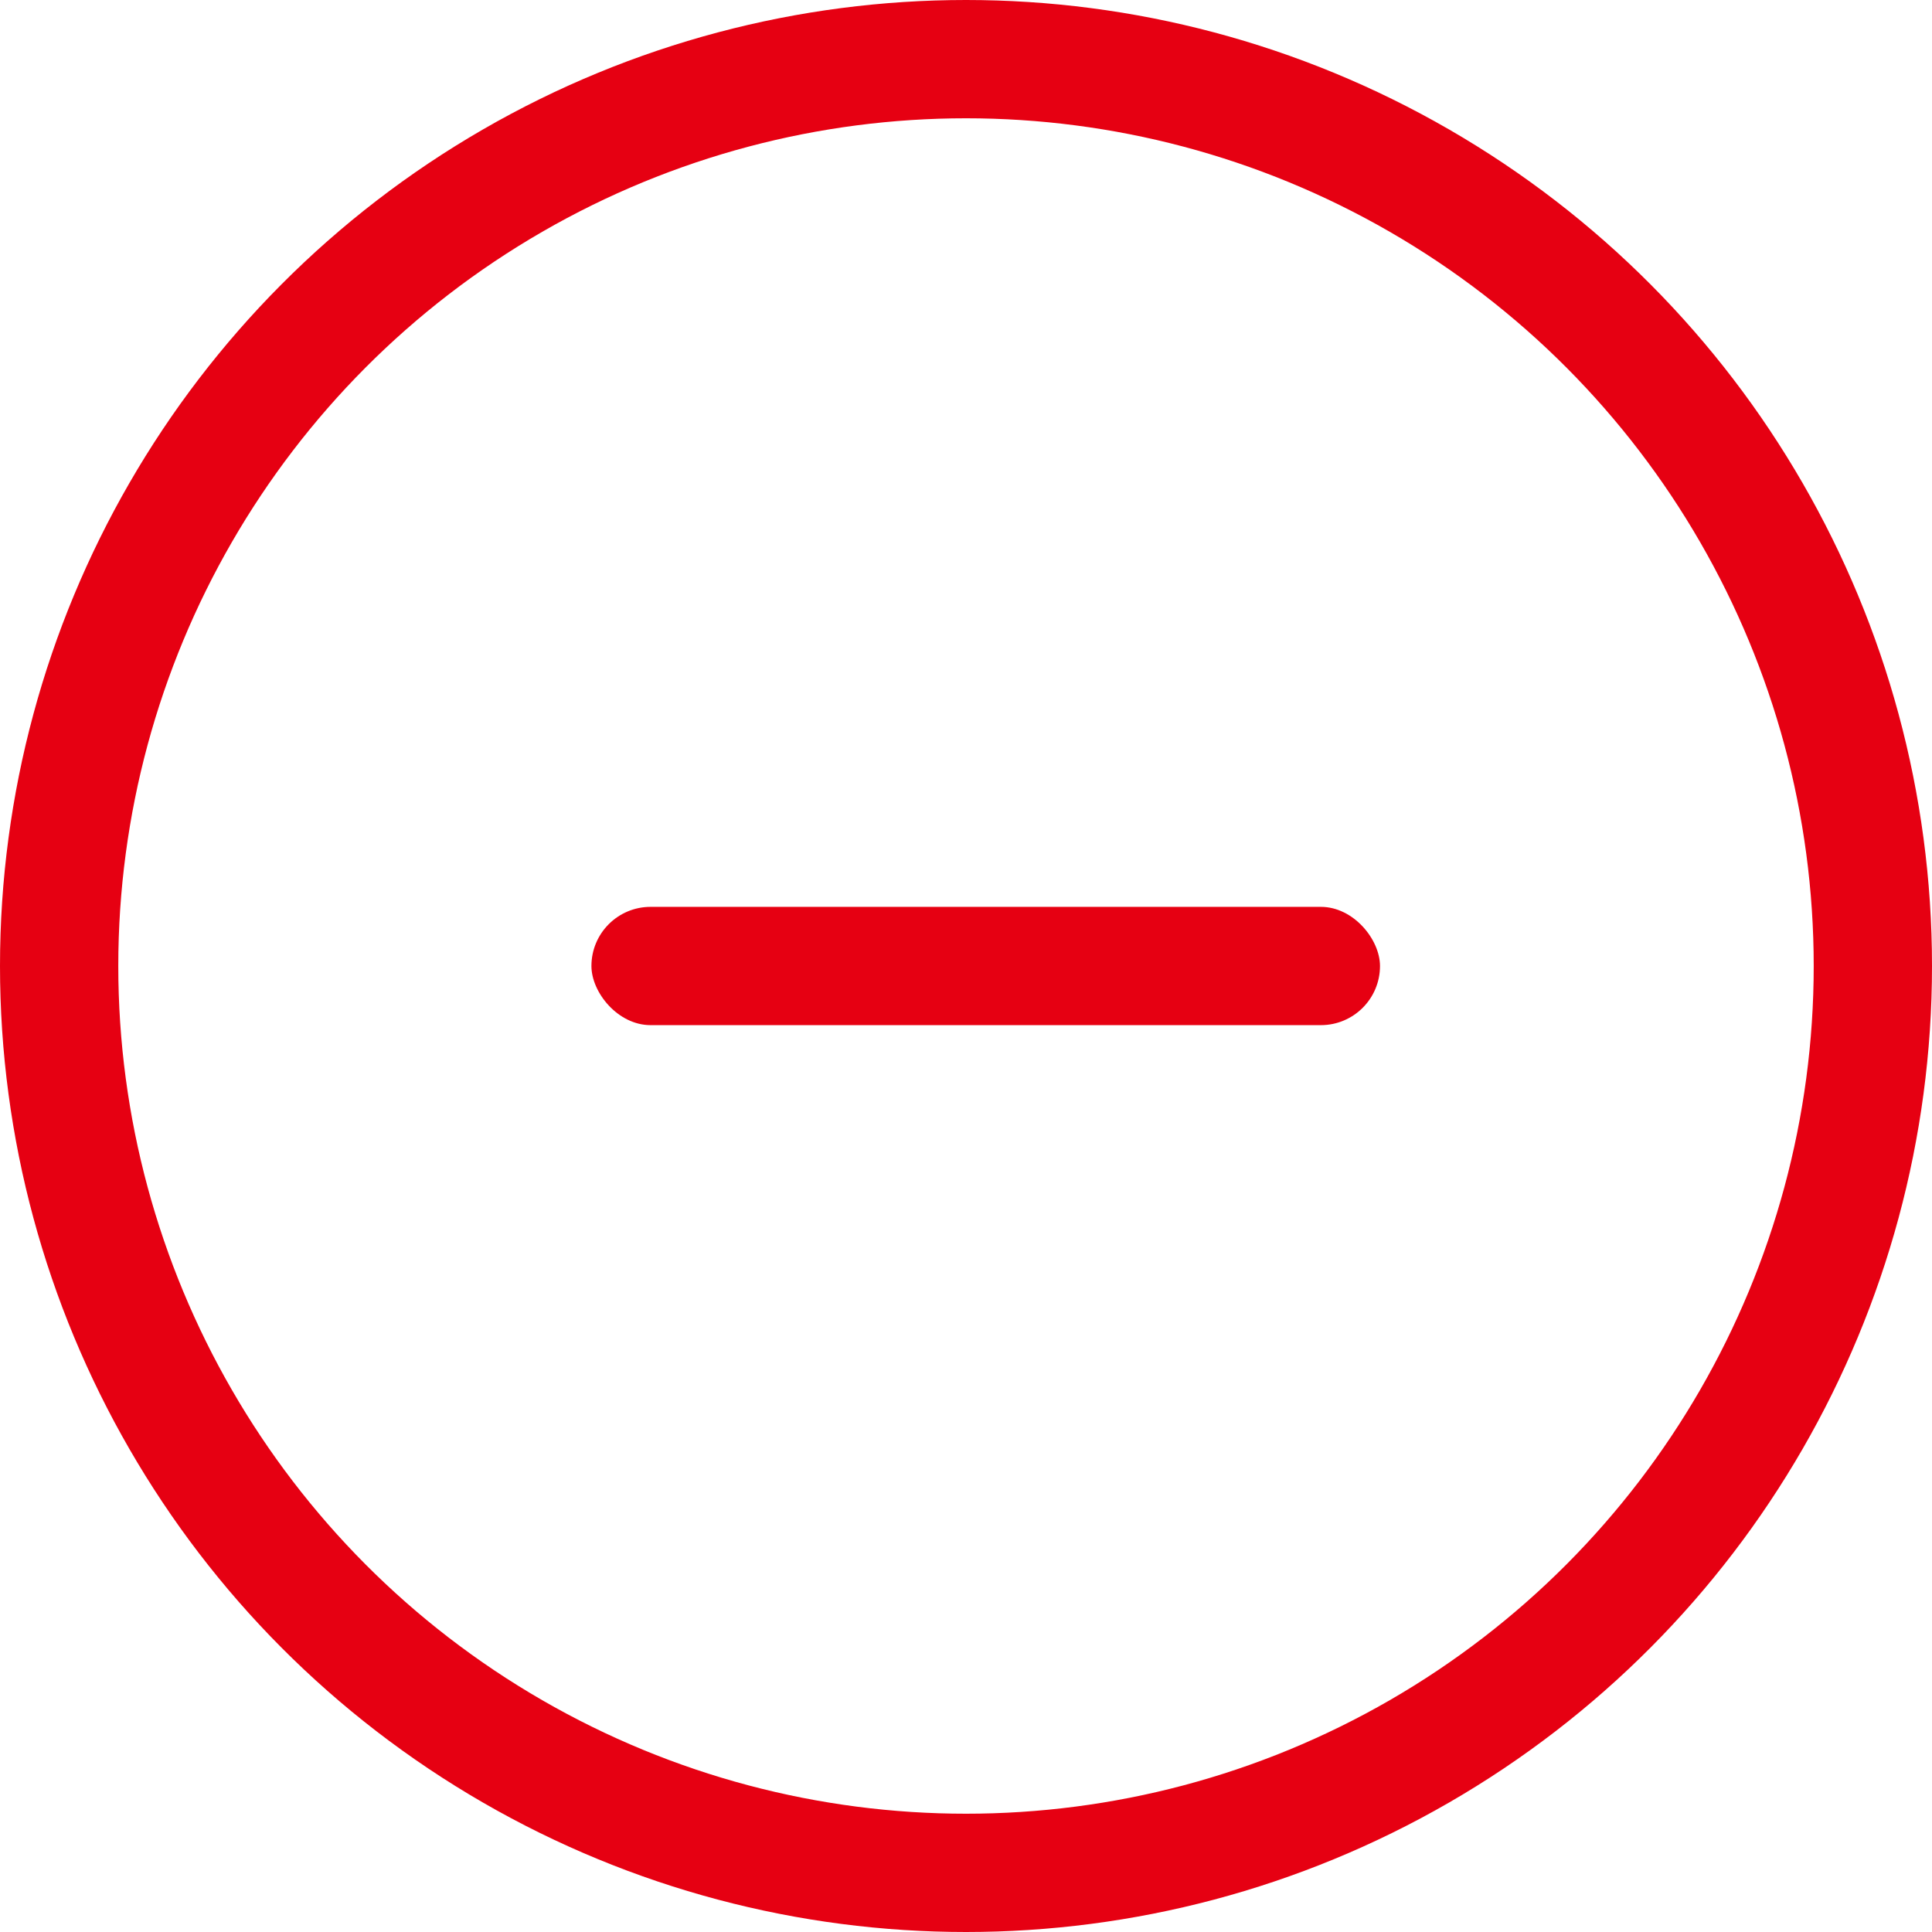 <svg width="49" height="49" viewBox="0 0 49 49" fill="none" xmlns="http://www.w3.org/2000/svg"><circle cx="24.5" cy="24.5" r="23" stroke="#E60012" stroke-width="3"></circle><rect x="35" y="26" width="20" height="3" rx="1.5" transform="rotate(-180 35 26)" fill="#E60012"></rect></svg>